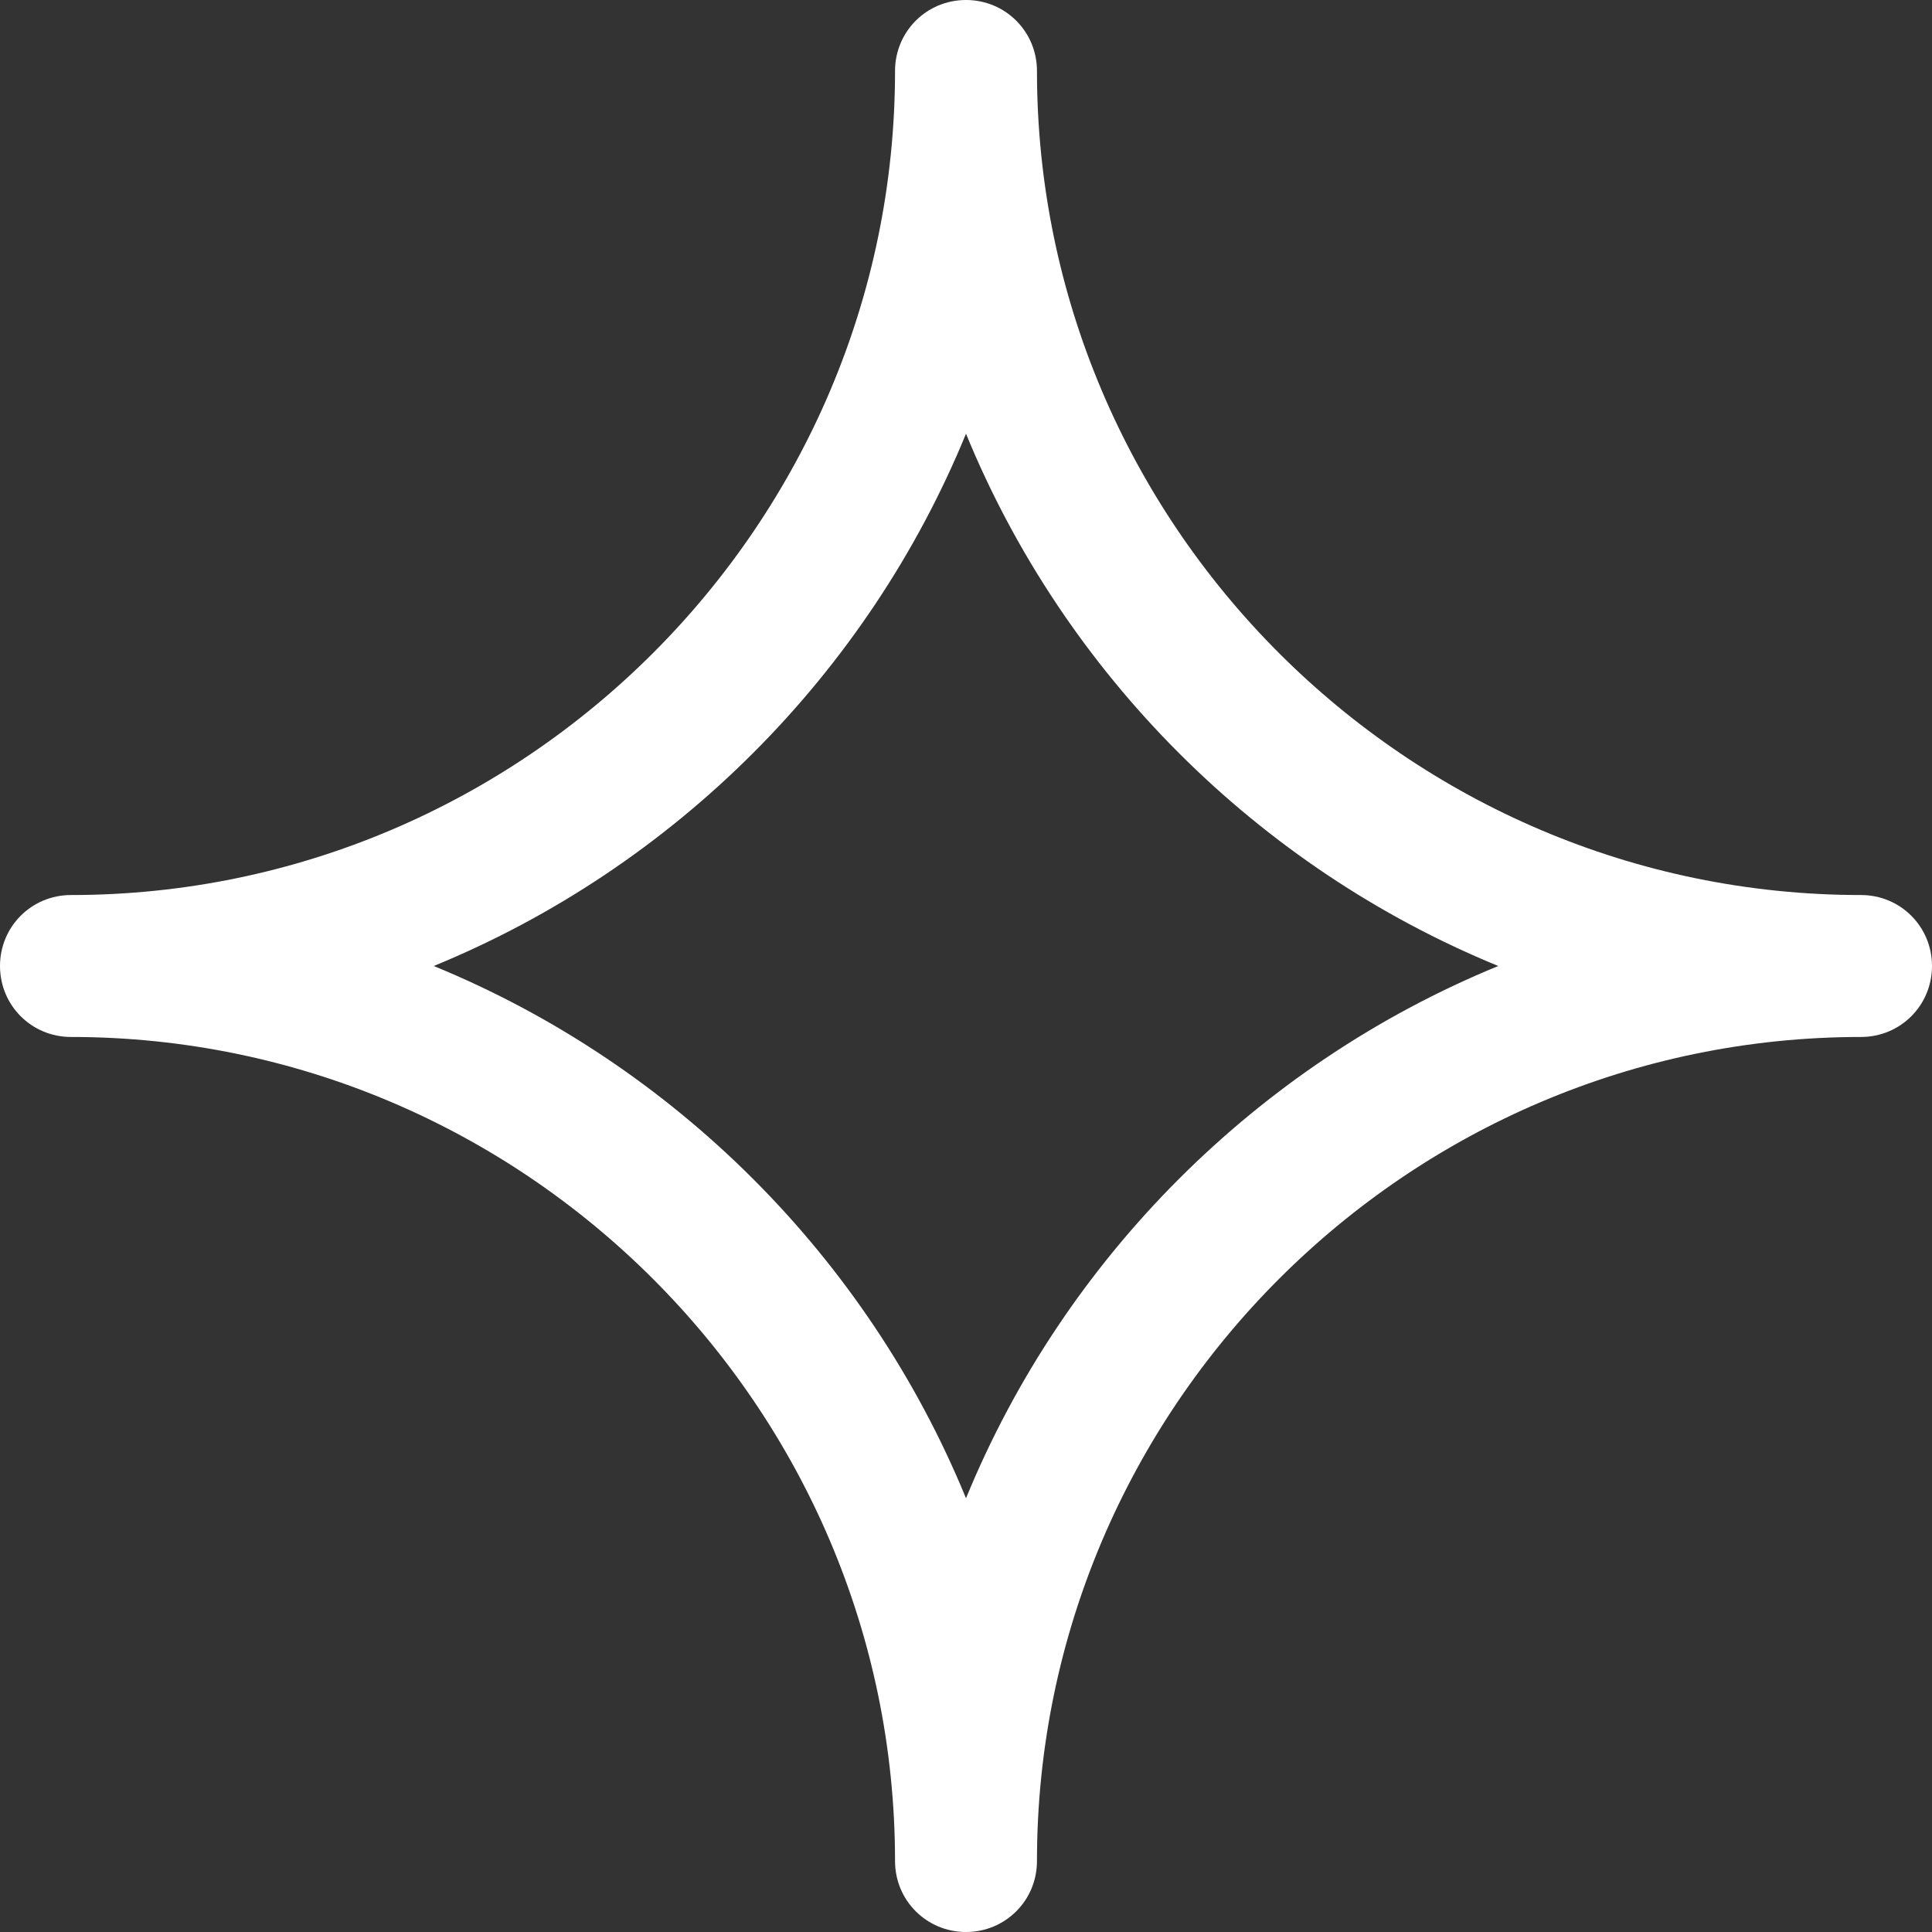 <svg width="30" height="30" viewBox="0 0 30 30" fill="none" xmlns="http://www.w3.org/2000/svg">
<rect x="0" y="0" width="30" height="30" fill="#333333" stroke="none"/>
<path d="M28.898 13.898C21.857 13.898 16.102 8.143 16.102 1.102C16.102 0.49 15.612 0 15 0C14.388 0 13.898 0.49 13.898 1.102C13.898 8.143 8.143 13.898 1.102 13.898C0.49 13.898 0 14.388 0 15C0 15.612 0.49 16.102 1.102 16.102C8.143 16.102 13.898 21.857 13.898 28.898C13.898 29.51 14.388 30 15 30C15.612 30 16.102 29.51 16.102 28.898C16.102 21.857 21.857 16.102 28.898 16.102C29.51 16.102 30 15.612 30 15C30 14.388 29.51 13.898 28.898 13.898ZM15 23.265C13.469 19.531 10.469 16.531 6.735 15C10.469 13.469 13.469 10.469 15 6.735C16.531 10.469 19.531 13.469 23.265 15C19.531 16.531 16.531 19.531 15 23.265Z" fill="white"/>
</svg>
